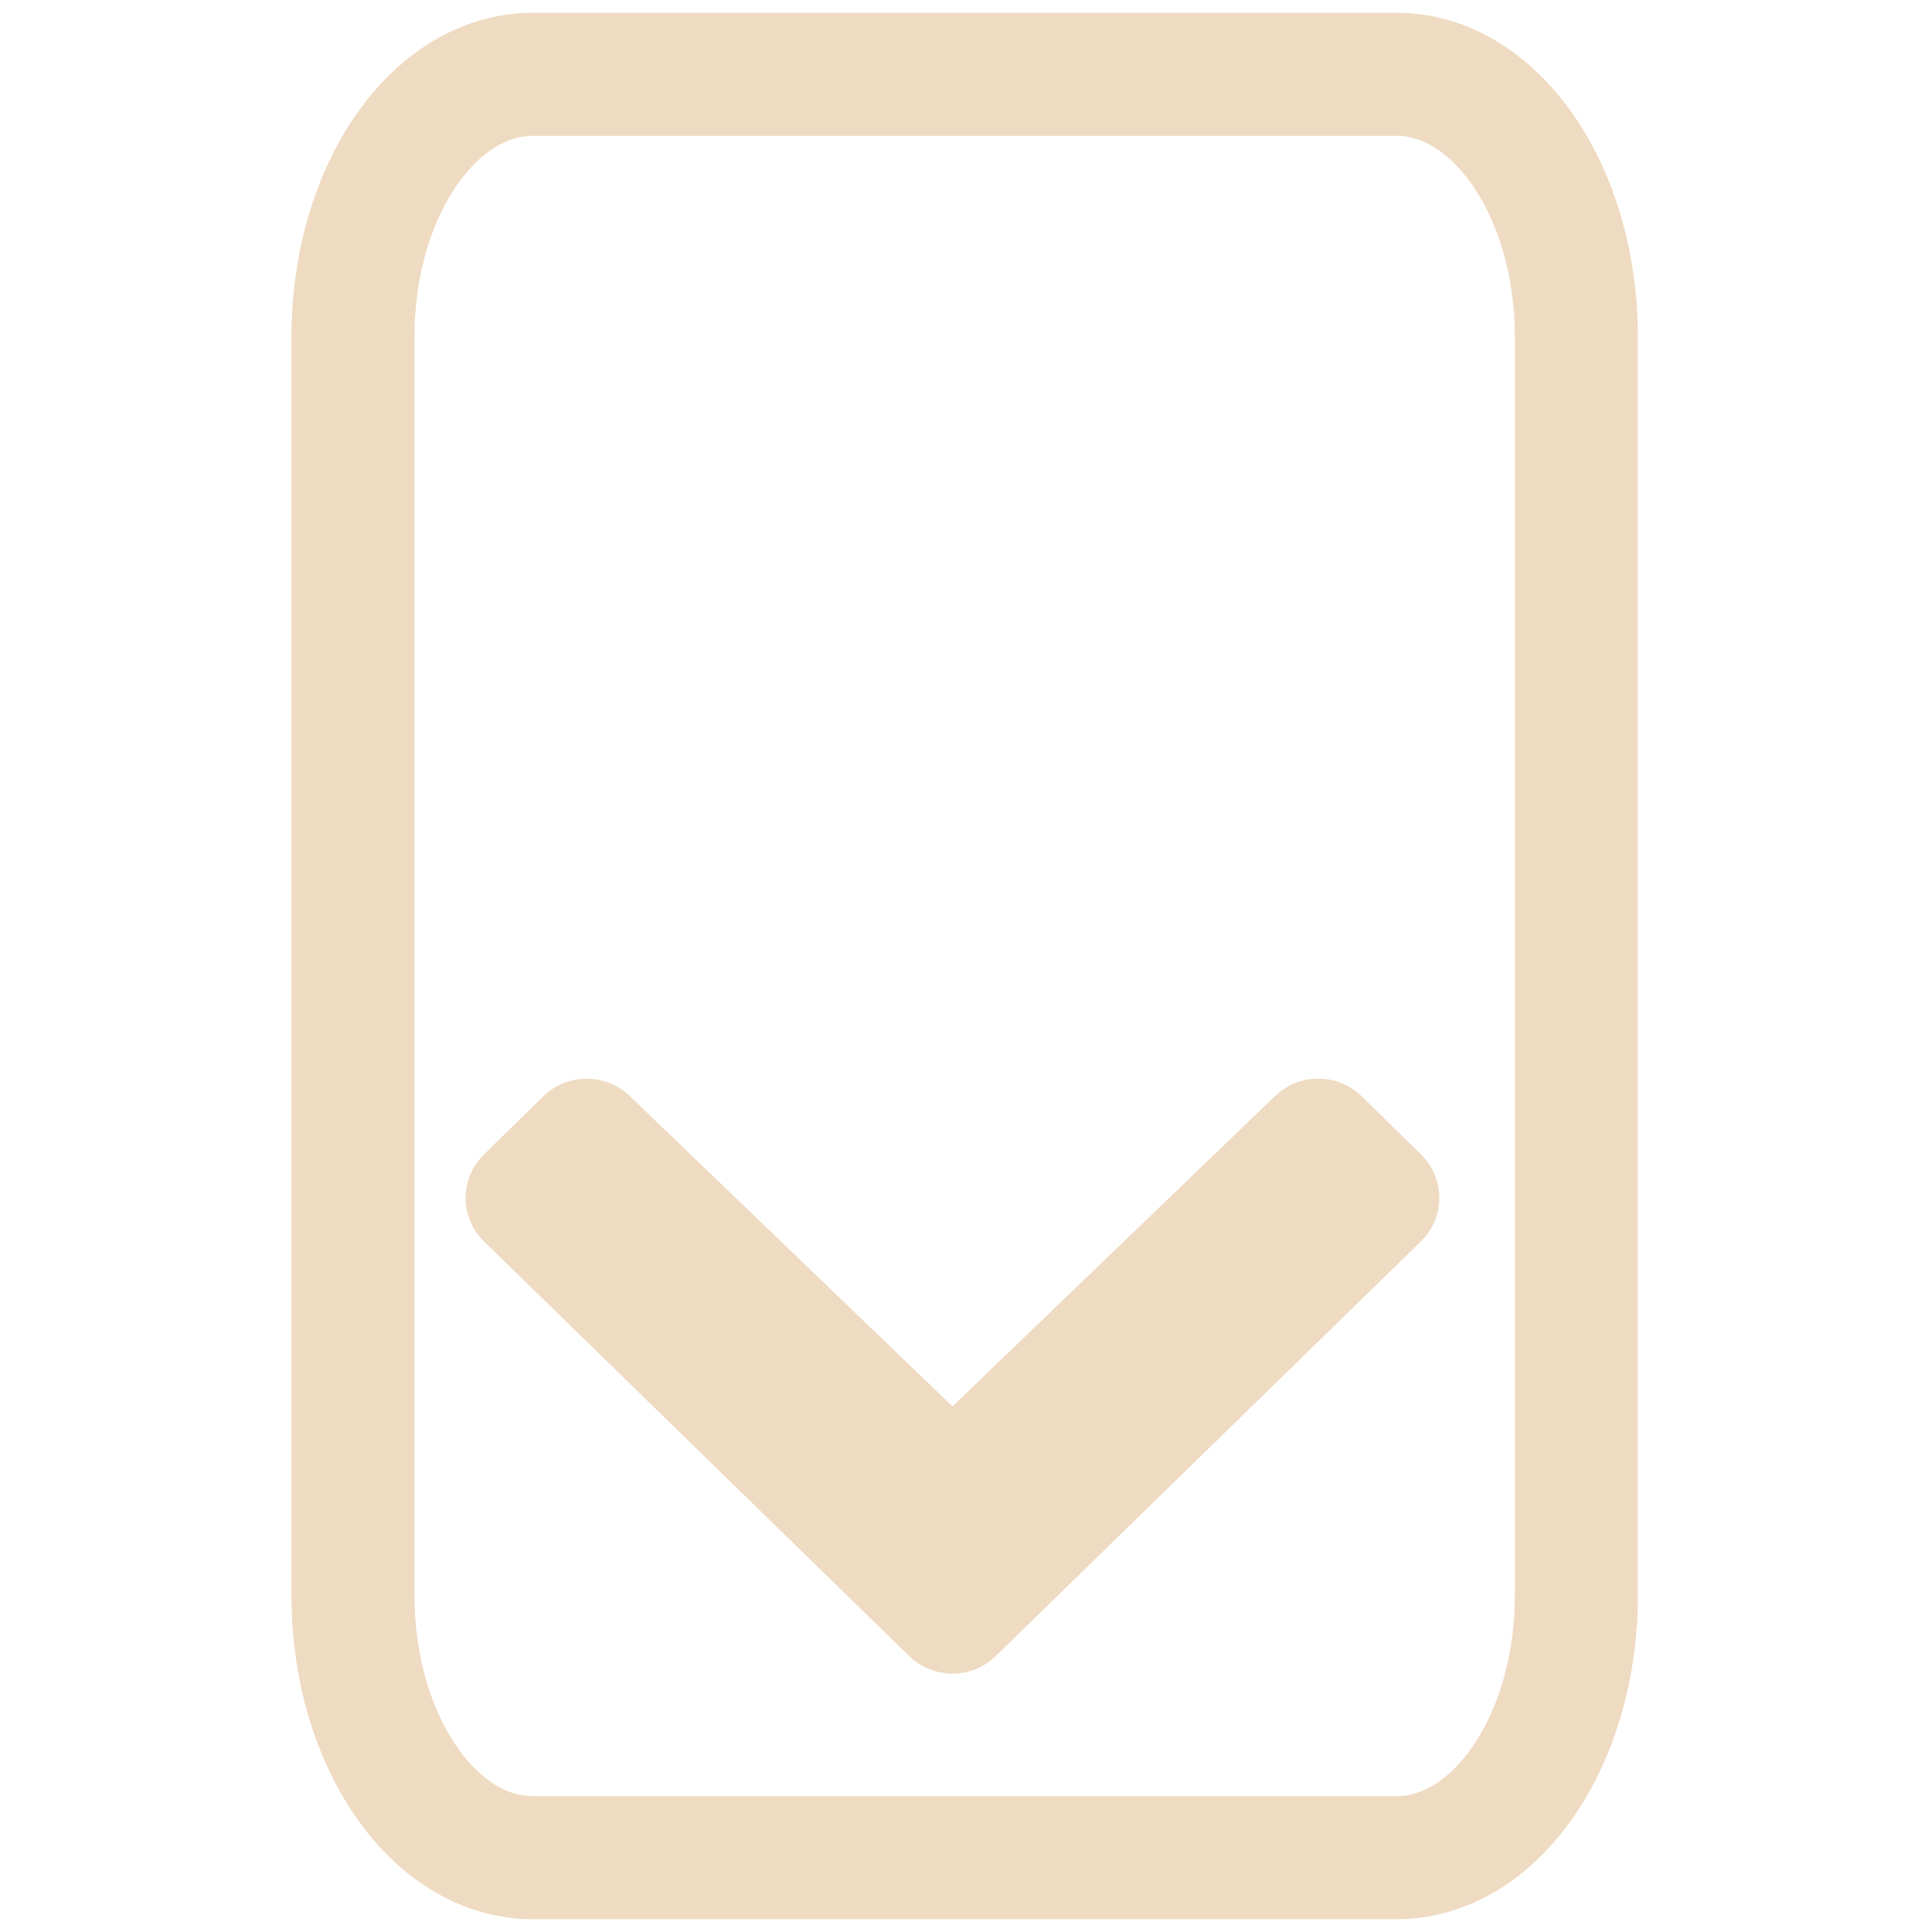 <?xml version="1.0" encoding="UTF-8" standalone="no"?>
<!-- Generator: Adobe Illustrator 22.0.1, SVG Export Plug-In . SVG Version: 6.00 Build 0)  -->

<svg
   xmlns:dc="http://purl.org/dc/elements/1.1/"
   xmlns:cc="http://creativecommons.org/ns#"
   xmlns:rdf="http://www.w3.org/1999/02/22-rdf-syntax-ns#"
   xmlns:svg="http://www.w3.org/2000/svg"
   xmlns="http://www.w3.org/2000/svg"
   xmlns:sodipodi="http://sodipodi.sourceforge.net/DTD/sodipodi-0.dtd"
   xmlns:inkscape="http://www.inkscape.org/namespaces/inkscape"
   version="1.1"
   id="Layer_1"
   x="0px"
   y="0px"
   viewBox="0 0 26 26"
   style="enable-background:new 0 0 26 26;"
   xml:space="preserve"
   width="416px"
   height="416px"
   sodipodi:docname="icons8_scroll_down.svg"
   inkscape:version="0.92.3 (2405546, 2018-03-11)"><defs
   id="defs83" /><sodipodi:namedview
   pagecolor="#ffffff"
   bordercolor="#666666"
   borderopacity="1"
   objecttolerance="10"
   gridtolerance="10"
   guidetolerance="10"
   inkscape:pageopacity="0"
   inkscape:pageshadow="2"
   inkscape:window-width="1850"
   inkscape:window-height="1016"
   id="namedview81"
   showgrid="false"
   inkscape:zoom="0.705407"
   inkscape:cx="-141.18369"
   inkscape:cy="184.85541"
   inkscape:window-x="70"
   inkscape:window-y="27"
   inkscape:window-maximized="1"
   inkscape:current-layer="Layer_1" />
<path
   style="fill:none;stroke:#efdbc2;stroke-width:1.656;stroke-miterlimit:10"
   d="M 18.793,1 H 12.982 7.171 C 5.834,1 4.75,2.58 4.75,4.529 V 13 21.471 C 4.75,23.42 5.834,25 7.171,25 h 5.811 5.811 c 1.337,0 2.421,-1.58 2.421,-3.529 V 13 4.529 C 21.214,2.58 20.13,1 18.793,1 Z"
   id="path76"
   inkscape:connector-curvature="0" />
<path
   d="m 12.818,19.356 4.559,-4.385 c 0.204,-0.196 0.53,-0.194 0.732,0.004 l 0.799,0.784 c 0.203,0.199 0.203,0.524 -0.001,0.724 l -5.721,5.58 c -0.101,0.1 -0.235,0.15 -0.368,0.15 -0.133,0 -0.267,-0.05 -0.368,-0.15 L 6.729,16.484 C 6.525,16.285 6.524,15.96 6.728,15.76 l 0.799,-0.784 c 0.201,-0.198 0.528,-0.2 0.732,-0.004 z"
   id="path78"
   style="fill:#efdbc2;fill-opacity:1;stroke:#efdbc2;stroke-width:0.62;stroke-opacity:1"
   inkscape:connector-curvature="0" />
</svg>